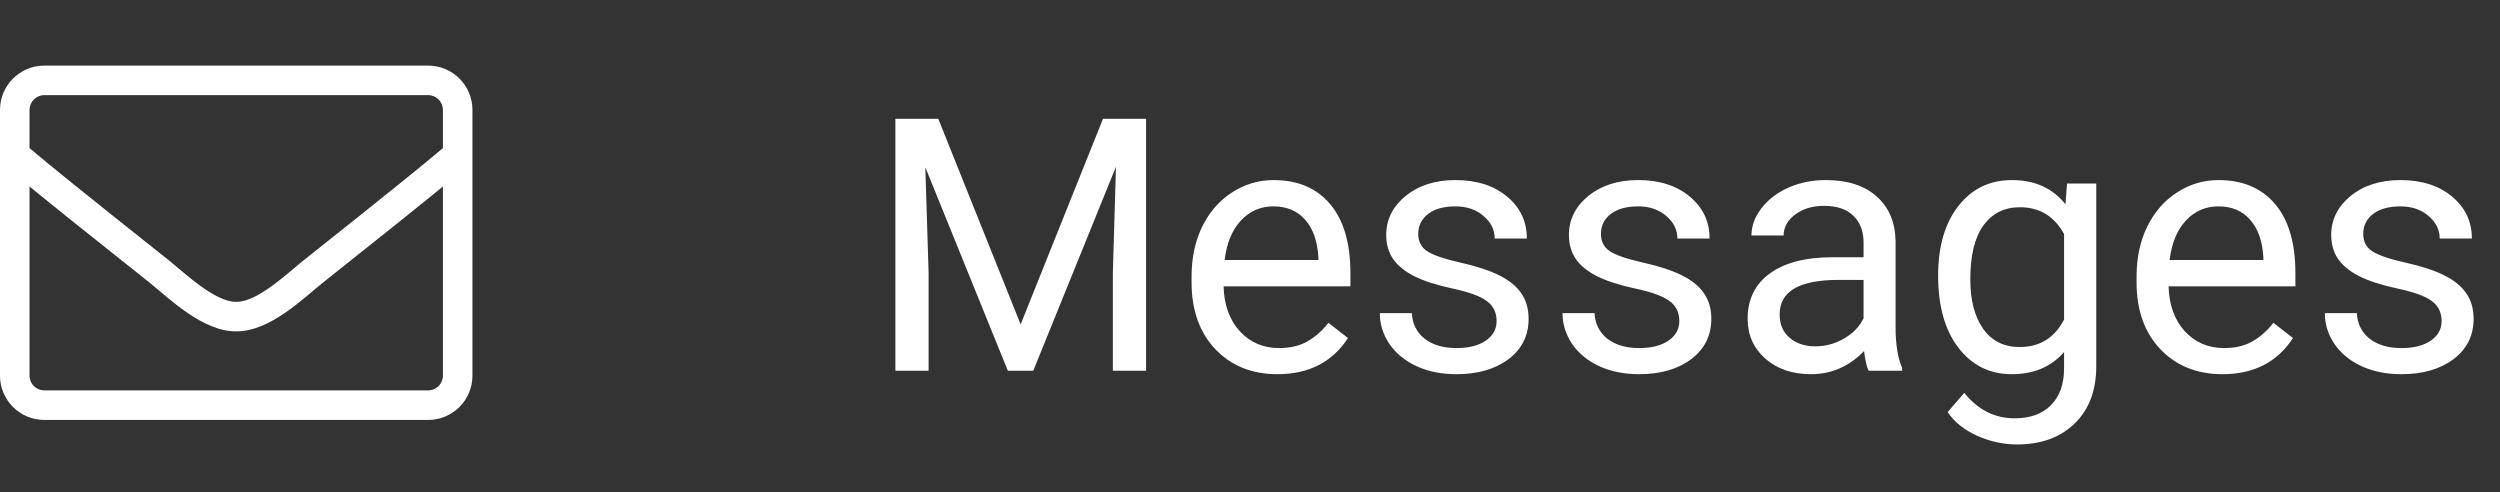 <svg width="127" height="25" viewBox="0 0 127 25" fill="none" xmlns="http://www.w3.org/2000/svg">
<rect x="0" y="0" width="127" height="25" fill="#333333" stroke="none"/>
<g clip-path="url(#clip0)">
<path d="M21.75 3.333H2.25C1.008 3.333 0 4.341 0 5.583V19.083C0 20.326 1.008 21.333 2.25 21.333H21.75C22.992 21.333 24 20.326 24 19.083V5.583C24 4.341 22.992 3.333 21.75 3.333ZM2.25 4.833H21.75C22.163 4.833 22.5 5.171 22.5 5.583V7.524C21.473 8.391 20.006 9.586 15.441 13.21C14.648 13.838 13.088 15.352 12 15.333C10.912 15.352 9.347 13.838 8.559 13.21C3.994 9.586 2.527 8.391 1.5 7.524V5.583C1.5 5.171 1.837 4.833 2.25 4.833ZM21.75 19.833H2.25C1.837 19.833 1.5 19.496 1.5 19.083V9.474C2.569 10.351 4.256 11.705 7.627 14.382C8.588 15.15 10.284 16.843 12 16.833C13.706 16.847 15.389 15.169 16.373 14.382C19.744 11.705 21.431 10.351 22.5 9.474V19.083C22.5 19.496 22.163 19.833 21.75 19.833Z" fill="white"/>
<path d="M47.665 6.036L51.849 16.478L56.032 6.036H58.221V18.833H56.533V13.85L56.691 8.471L52.49 18.833H51.198L47.006 8.497L47.173 13.85V18.833H45.485V6.036H47.665ZM64.892 19.009C63.602 19.009 62.554 18.587 61.745 17.744C60.937 16.894 60.532 15.76 60.532 14.342V14.043C60.532 13.1 60.711 12.259 61.068 11.521C61.432 10.777 61.935 10.197 62.58 9.781C63.23 9.359 63.934 9.148 64.689 9.148C65.926 9.148 66.887 9.555 67.572 10.37C68.258 11.184 68.601 12.35 68.601 13.867V14.544H62.158C62.182 15.482 62.454 16.241 62.976 16.821C63.503 17.395 64.171 17.682 64.98 17.682C65.554 17.682 66.04 17.565 66.439 17.33C66.837 17.096 67.186 16.785 67.484 16.399L68.478 17.172C67.681 18.397 66.485 19.009 64.892 19.009ZM64.689 10.484C64.033 10.484 63.482 10.724 63.037 11.204C62.592 11.679 62.316 12.347 62.211 13.208H66.975V13.085C66.928 12.259 66.705 11.62 66.307 11.169C65.908 10.712 65.369 10.484 64.689 10.484ZM76.027 16.311C76.027 15.871 75.86 15.532 75.526 15.291C75.198 15.045 74.621 14.834 73.795 14.659C72.975 14.483 72.321 14.272 71.835 14.026C71.355 13.78 70.997 13.487 70.763 13.147C70.534 12.807 70.42 12.403 70.42 11.934C70.42 11.155 70.748 10.495 71.404 9.956C72.066 9.417 72.91 9.148 73.936 9.148C75.014 9.148 75.887 9.426 76.555 9.983C77.228 10.539 77.565 11.251 77.565 12.118H75.931C75.931 11.673 75.74 11.289 75.359 10.967C74.984 10.645 74.51 10.484 73.936 10.484C73.344 10.484 72.881 10.613 72.547 10.87C72.213 11.128 72.046 11.465 72.046 11.881C72.046 12.274 72.201 12.57 72.512 12.769C72.822 12.968 73.382 13.159 74.19 13.34C75.005 13.522 75.664 13.739 76.168 13.991C76.672 14.242 77.044 14.547 77.284 14.905C77.53 15.256 77.653 15.687 77.653 16.197C77.653 17.046 77.314 17.729 76.634 18.244C75.954 18.754 75.072 19.009 73.988 19.009C73.227 19.009 72.553 18.874 71.967 18.605C71.381 18.335 70.921 17.96 70.587 17.48C70.259 16.994 70.095 16.469 70.095 15.907H71.721C71.75 16.451 71.967 16.885 72.371 17.207C72.781 17.524 73.32 17.682 73.988 17.682C74.603 17.682 75.096 17.559 75.465 17.313C75.84 17.061 76.027 16.727 76.027 16.311ZM85.309 16.311C85.309 15.871 85.142 15.532 84.808 15.291C84.48 15.045 83.902 14.834 83.076 14.659C82.256 14.483 81.603 14.272 81.116 14.026C80.636 13.78 80.278 13.487 80.044 13.147C79.815 12.807 79.701 12.403 79.701 11.934C79.701 11.155 80.029 10.495 80.686 9.956C81.348 9.417 82.191 9.148 83.217 9.148C84.295 9.148 85.168 9.426 85.836 9.983C86.51 10.539 86.847 11.251 86.847 12.118H85.212C85.212 11.673 85.022 11.289 84.641 10.967C84.266 10.645 83.791 10.484 83.217 10.484C82.625 10.484 82.162 10.613 81.828 10.87C81.494 11.128 81.327 11.465 81.327 11.881C81.327 12.274 81.482 12.57 81.793 12.769C82.103 12.968 82.663 13.159 83.472 13.34C84.286 13.522 84.945 13.739 85.449 13.991C85.953 14.242 86.325 14.547 86.565 14.905C86.811 15.256 86.935 15.687 86.935 16.197C86.935 17.046 86.595 17.729 85.915 18.244C85.235 18.754 84.353 19.009 83.269 19.009C82.508 19.009 81.834 18.874 81.248 18.605C80.662 18.335 80.202 17.96 79.868 17.48C79.54 16.994 79.376 16.469 79.376 15.907H81.002C81.031 16.451 81.248 16.885 81.652 17.207C82.062 17.524 82.602 17.682 83.269 17.682C83.885 17.682 84.377 17.559 84.746 17.313C85.121 17.061 85.309 16.727 85.309 16.311ZM94.924 18.833C94.83 18.646 94.754 18.312 94.695 17.831C93.939 18.616 93.037 19.009 91.988 19.009C91.051 19.009 90.28 18.745 89.677 18.218C89.079 17.685 88.78 17.011 88.78 16.197C88.78 15.206 89.155 14.439 89.905 13.894C90.661 13.343 91.722 13.068 93.087 13.068H94.669V12.321C94.669 11.752 94.499 11.301 94.159 10.967C93.819 10.627 93.318 10.457 92.656 10.457C92.076 10.457 91.59 10.604 91.197 10.897C90.805 11.19 90.608 11.544 90.608 11.96H88.974C88.974 11.486 89.141 11.029 89.475 10.589C89.814 10.144 90.272 9.792 90.846 9.534C91.426 9.277 92.061 9.148 92.753 9.148C93.849 9.148 94.707 9.423 95.328 9.974C95.949 10.519 96.272 11.272 96.295 12.233V16.61C96.295 17.483 96.406 18.177 96.629 18.693V18.833H94.924ZM92.226 17.594C92.735 17.594 93.219 17.462 93.676 17.199C94.133 16.935 94.464 16.592 94.669 16.17V14.219H93.394C91.402 14.219 90.406 14.802 90.406 15.968C90.406 16.478 90.576 16.876 90.916 17.163C91.256 17.451 91.692 17.594 92.226 17.594ZM98.457 13.999C98.457 12.517 98.8 11.339 99.485 10.466C100.171 9.587 101.079 9.148 102.21 9.148C103.37 9.148 104.275 9.558 104.926 10.378L105.005 9.324H106.49V18.605C106.49 19.835 106.124 20.805 105.392 21.514C104.665 22.223 103.687 22.578 102.456 22.578C101.771 22.578 101.1 22.431 100.443 22.138C99.787 21.845 99.286 21.444 98.94 20.934L99.784 19.958C100.481 20.82 101.334 21.25 102.342 21.25C103.133 21.25 103.748 21.028 104.188 20.582C104.633 20.137 104.855 19.51 104.855 18.701V17.884C104.205 18.634 103.317 19.009 102.192 19.009C101.079 19.009 100.177 18.561 99.485 17.664C98.8 16.768 98.457 15.546 98.457 13.999ZM100.092 14.184C100.092 15.256 100.312 16.1 100.751 16.715C101.19 17.325 101.806 17.629 102.597 17.629C103.622 17.629 104.375 17.163 104.855 16.232V11.89C104.357 10.982 103.61 10.528 102.614 10.528C101.823 10.528 101.205 10.835 100.76 11.45C100.314 12.066 100.092 12.977 100.092 14.184ZM112.897 19.009C111.608 19.009 110.56 18.587 109.751 17.744C108.942 16.894 108.538 15.76 108.538 14.342V14.043C108.538 13.1 108.717 12.259 109.074 11.521C109.438 10.777 109.941 10.197 110.586 9.781C111.236 9.359 111.939 9.148 112.695 9.148C113.932 9.148 114.893 9.555 115.578 10.37C116.264 11.184 116.606 12.35 116.606 13.867V14.544H110.164C110.188 15.482 110.46 16.241 110.981 16.821C111.509 17.395 112.177 17.682 112.985 17.682C113.56 17.682 114.046 17.565 114.444 17.33C114.843 17.096 115.191 16.785 115.49 16.399L116.483 17.172C115.687 18.397 114.491 19.009 112.897 19.009ZM112.695 10.484C112.039 10.484 111.488 10.724 111.043 11.204C110.598 11.679 110.322 12.347 110.217 13.208H114.98V13.085C114.934 12.259 114.711 11.62 114.312 11.169C113.914 10.712 113.375 10.484 112.695 10.484ZM124.033 16.311C124.033 15.871 123.866 15.532 123.532 15.291C123.204 15.045 122.627 14.834 121.801 14.659C120.98 14.483 120.327 14.272 119.841 14.026C119.36 13.78 119.003 13.487 118.769 13.147C118.54 12.807 118.426 12.403 118.426 11.934C118.426 11.155 118.754 10.495 119.41 9.956C120.072 9.417 120.916 9.148 121.941 9.148C123.02 9.148 123.893 9.426 124.561 9.983C125.234 10.539 125.571 11.251 125.571 12.118H123.937C123.937 11.673 123.746 11.289 123.365 10.967C122.99 10.645 122.516 10.484 121.941 10.484C121.35 10.484 120.887 10.613 120.553 10.87C120.219 11.128 120.052 11.465 120.052 11.881C120.052 12.274 120.207 12.57 120.518 12.769C120.828 12.968 121.388 13.159 122.196 13.34C123.011 13.522 123.67 13.739 124.174 13.991C124.678 14.242 125.05 14.547 125.29 14.905C125.536 15.256 125.659 15.687 125.659 16.197C125.659 17.046 125.319 17.729 124.64 18.244C123.96 18.754 123.078 19.009 121.994 19.009C121.232 19.009 120.559 18.874 119.973 18.605C119.387 18.335 118.927 17.96 118.593 17.48C118.265 16.994 118.101 16.469 118.101 15.907H119.727C119.756 16.451 119.973 16.885 120.377 17.207C120.787 17.524 121.326 17.682 121.994 17.682C122.609 17.682 123.102 17.559 123.471 17.313C123.846 17.061 124.033 16.727 124.033 16.311Z" fill="white"/>
</g>
<defs>
<clipPath id="clip0">
<rect width="127" height="24" fill="white" transform="translate(0 0.333)"/>
</clipPath>
</defs>
</svg>
